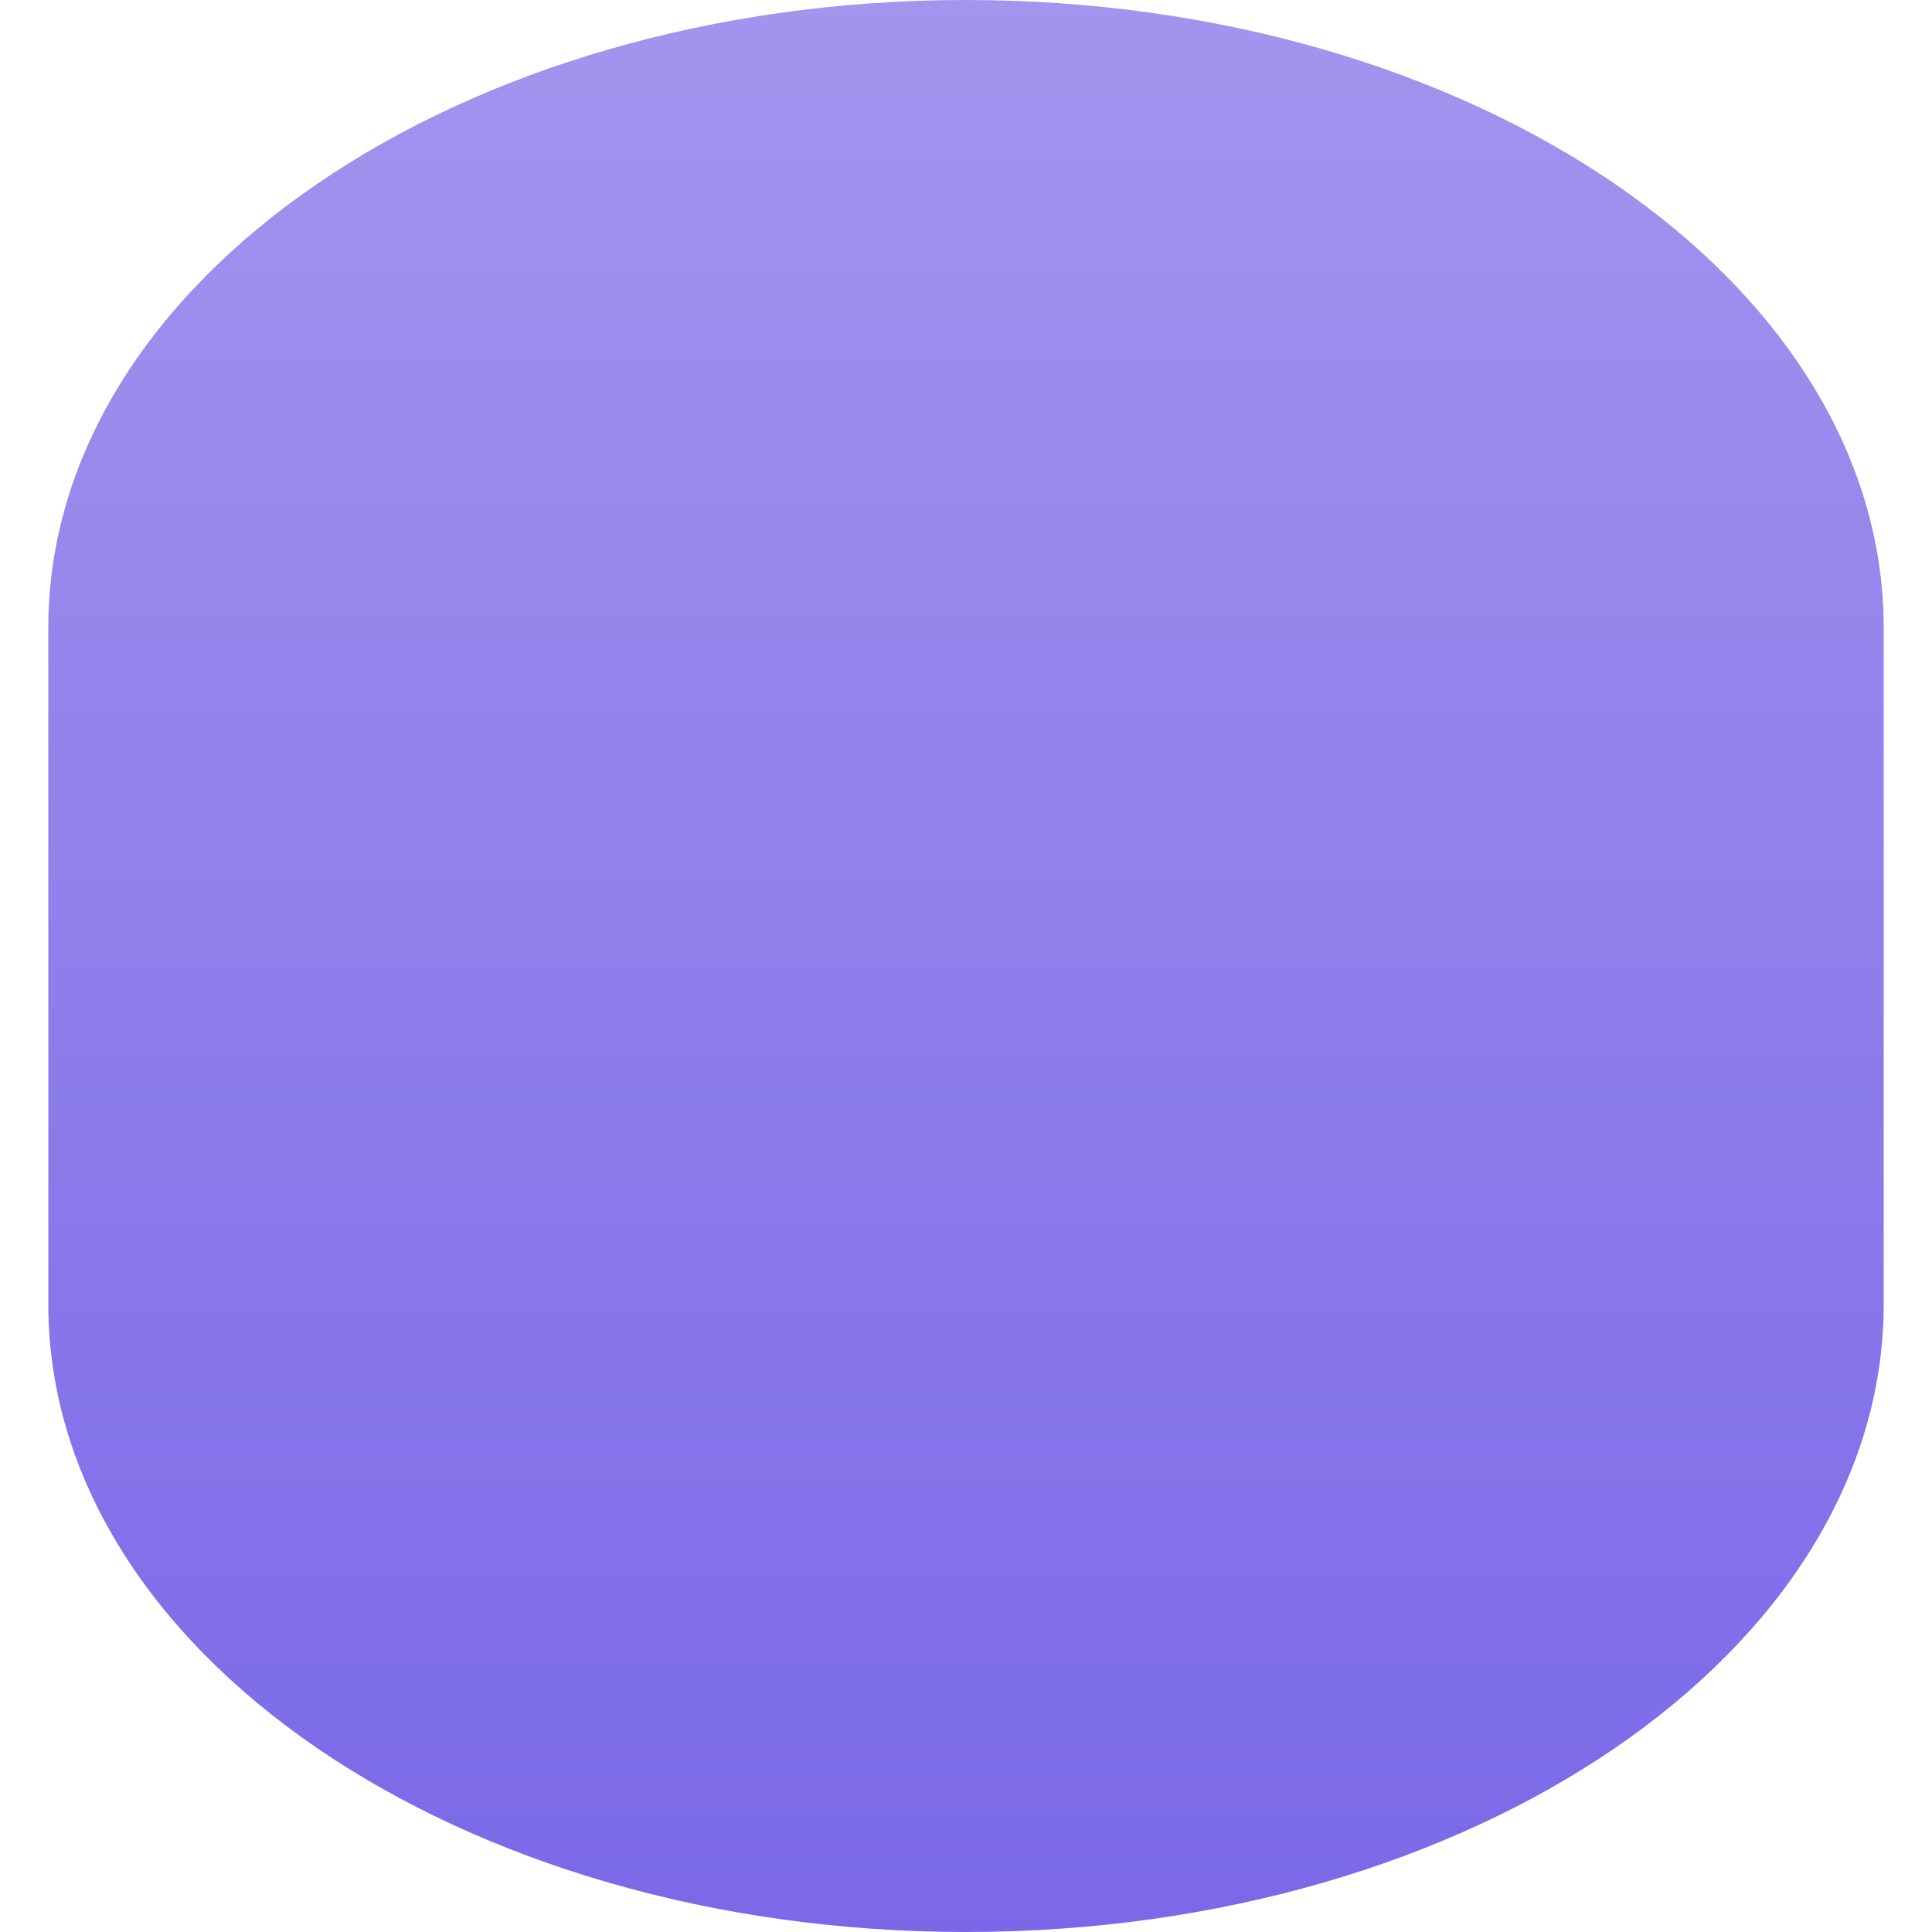 <?xml version="1.0" encoding="UTF-8"?>
<svg width="80px" height="80px" viewBox="0 0 80 80" version="1.1" xmlns="http://www.w3.org/2000/svg" xmlns:xlink="http://www.w3.org/1999/xlink">
    <!-- Generator: Sketch 46.2 (44496) - http://www.bohemiancoding.com/sketch -->
    <title>icon-generic-service-8</title>
    <desc>Created with Sketch.</desc>
    <defs>
        <linearGradient x1="50%" y1="100%" x2="50%" y2="3.061617e-15%" id="linearGradient-1">
            <stop stop-color="#7A68E8" offset="0%"></stop>
            <stop stop-color="#A295EE" offset="100%"></stop>
        </linearGradient>
    </defs>
    <g id="Page-1" stroke="none" stroke-width="1" fill="none" fill-rule="evenodd">
        <path d="M78,26 L78,54 C78,68.359 60.987,80 40,80 C19.013,80 2,68.359 2,54 L2,26 C2,11.641 19.013,0 40,0 C60.987,0 78,11.641 78,26 Z" id="Combined-Shape-Copy-15" fill="url(#linearGradient-1)"></path>
    </g>
</svg>